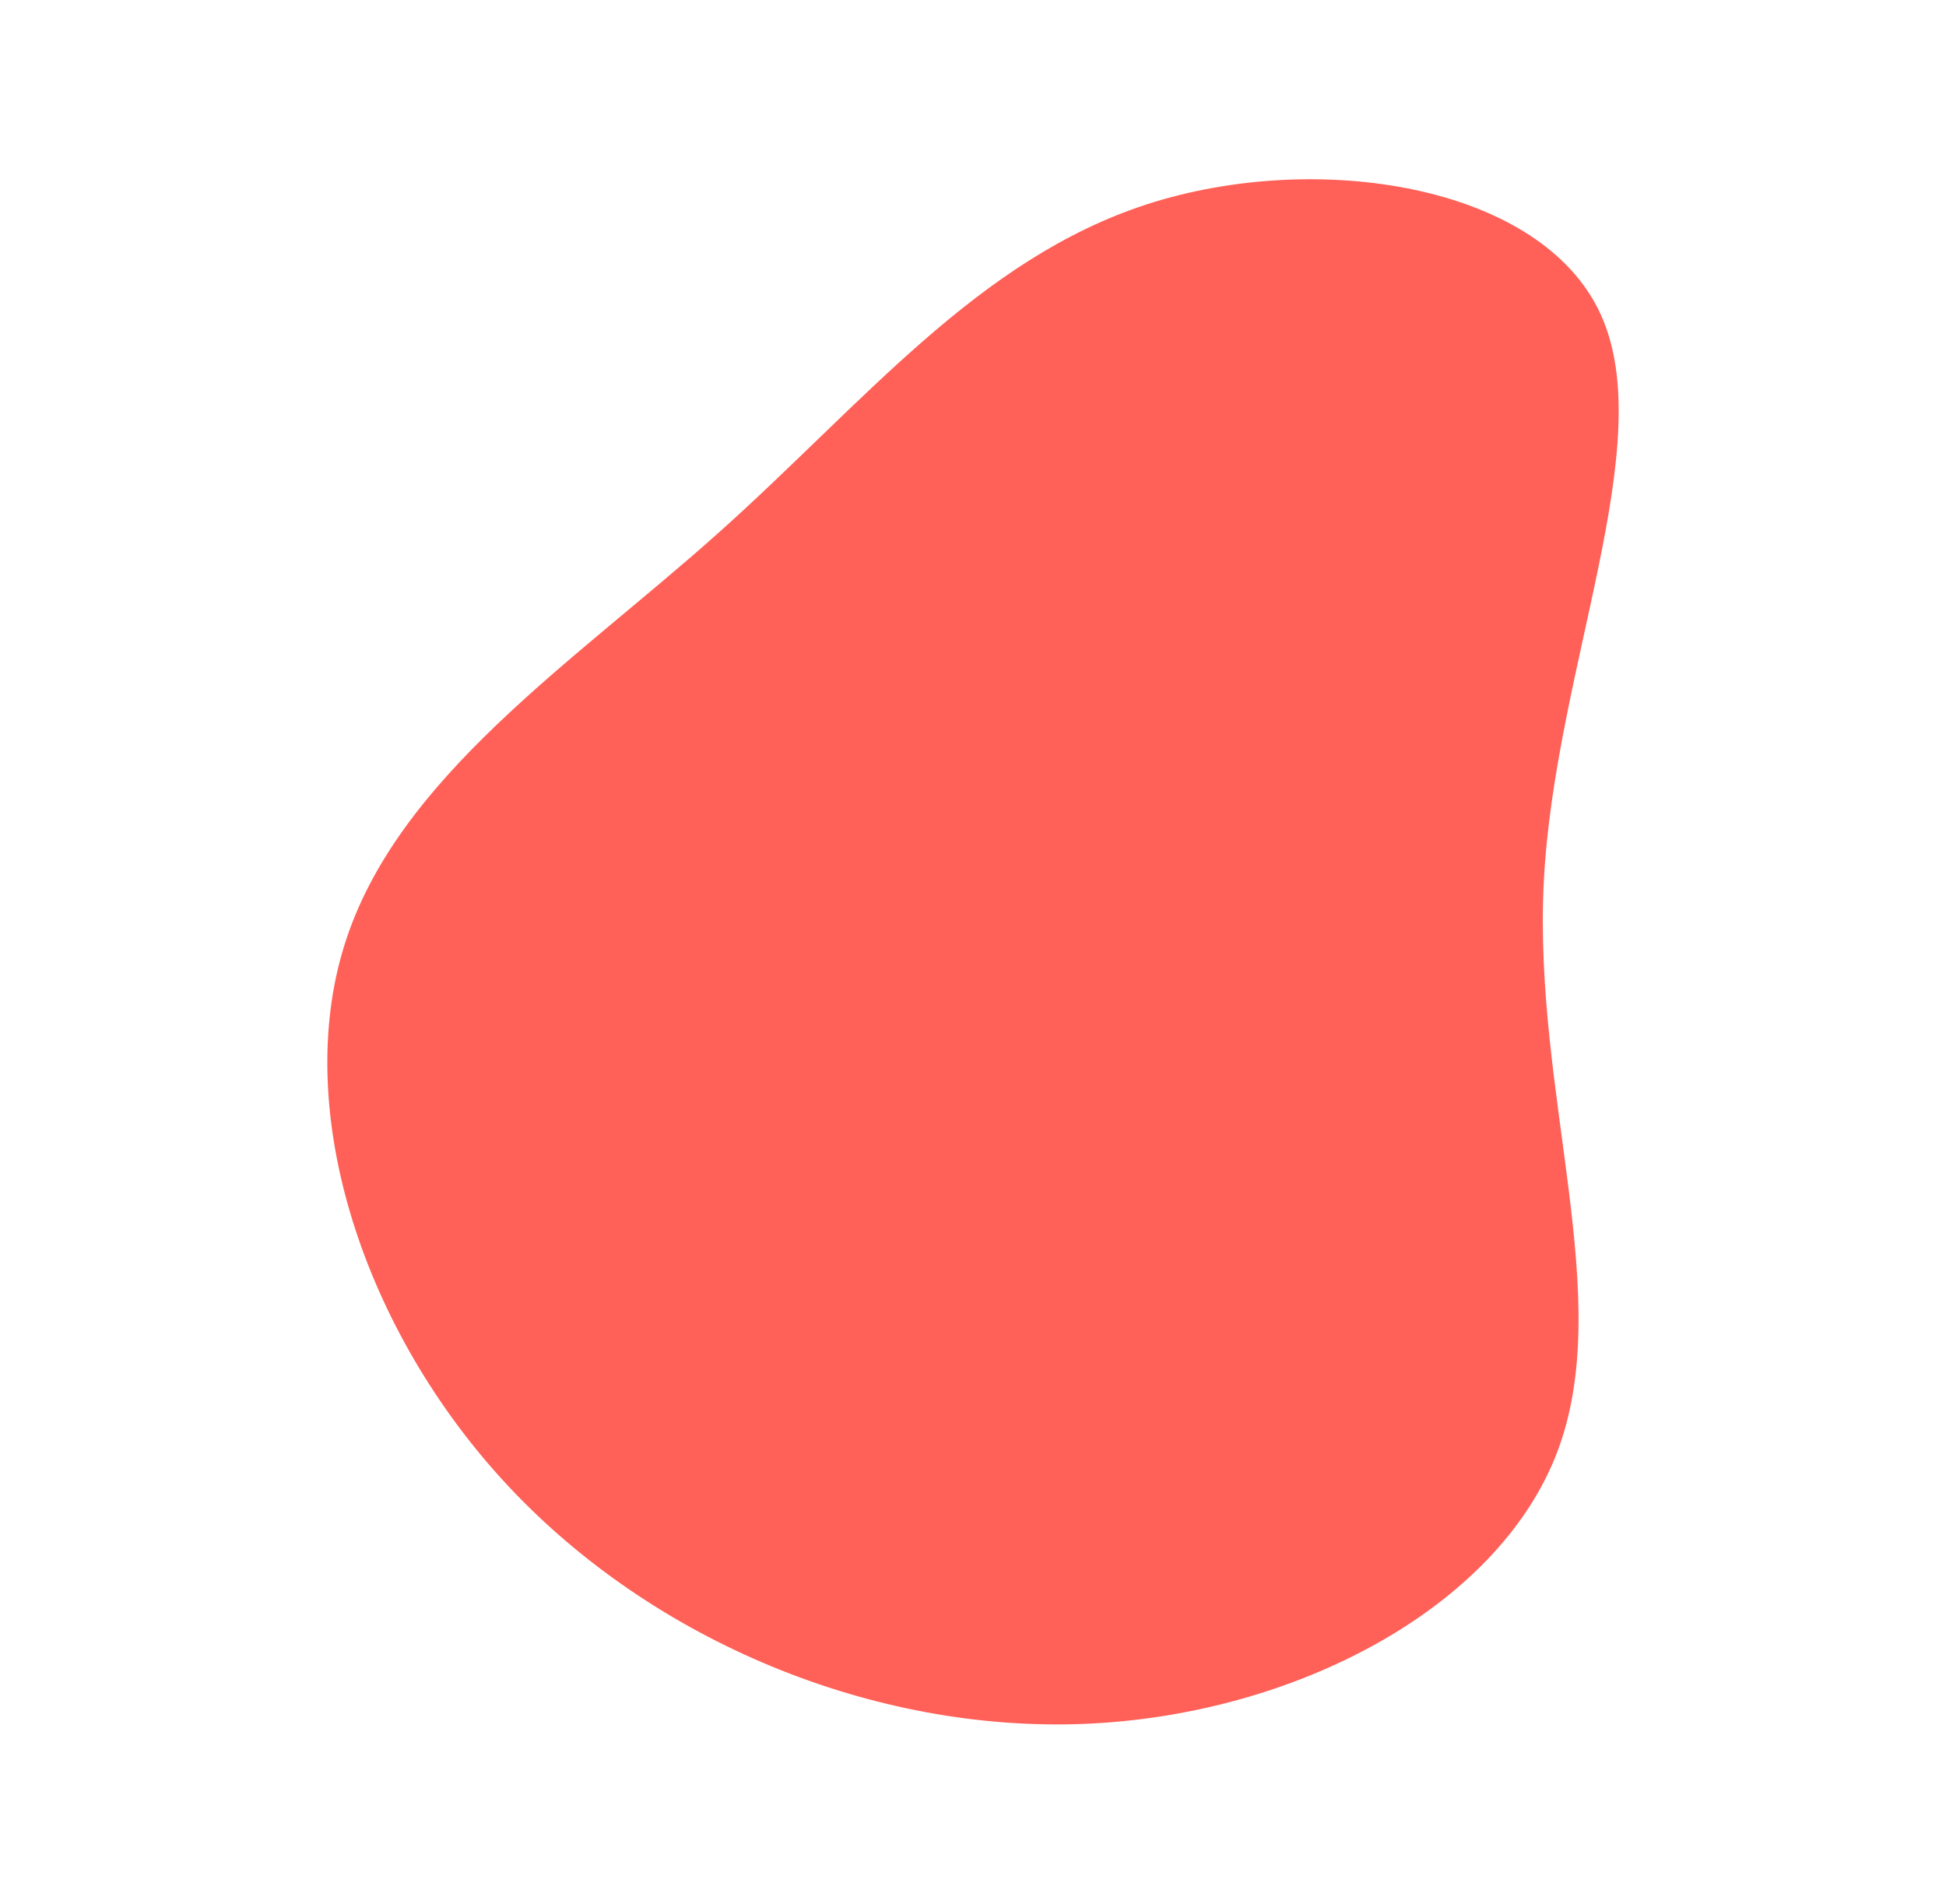 <svg id="visual" viewBox="0 0 1608 1573" width="1608" height="1573" xmlns="http://www.w3.org/2000/svg" xmlns:xlink="http://www.w3.org/1999/xlink" version="1.1"><g transform="translate(902.662 737.445)"><path d="M419.9 -477.9C469.1 -370.8 382 -185.4 373 -9C364 167.3 433 334.7 383.9 462.9C334.7 591 167.3 680 -7 687C-181.3 693.9 -362.5 618.8 -482.5 490.7C-602.5 362.5 -661.3 181.3 -618 43.3C-574.8 -94.8 -429.5 -189.5 -309.5 -296.7C-189.5 -403.8 -94.8 -523.4 45.3 -568.7C185.4 -614 370.8 -585.1 419.9 -477.9" fill="#FF6057"></path></g></svg>